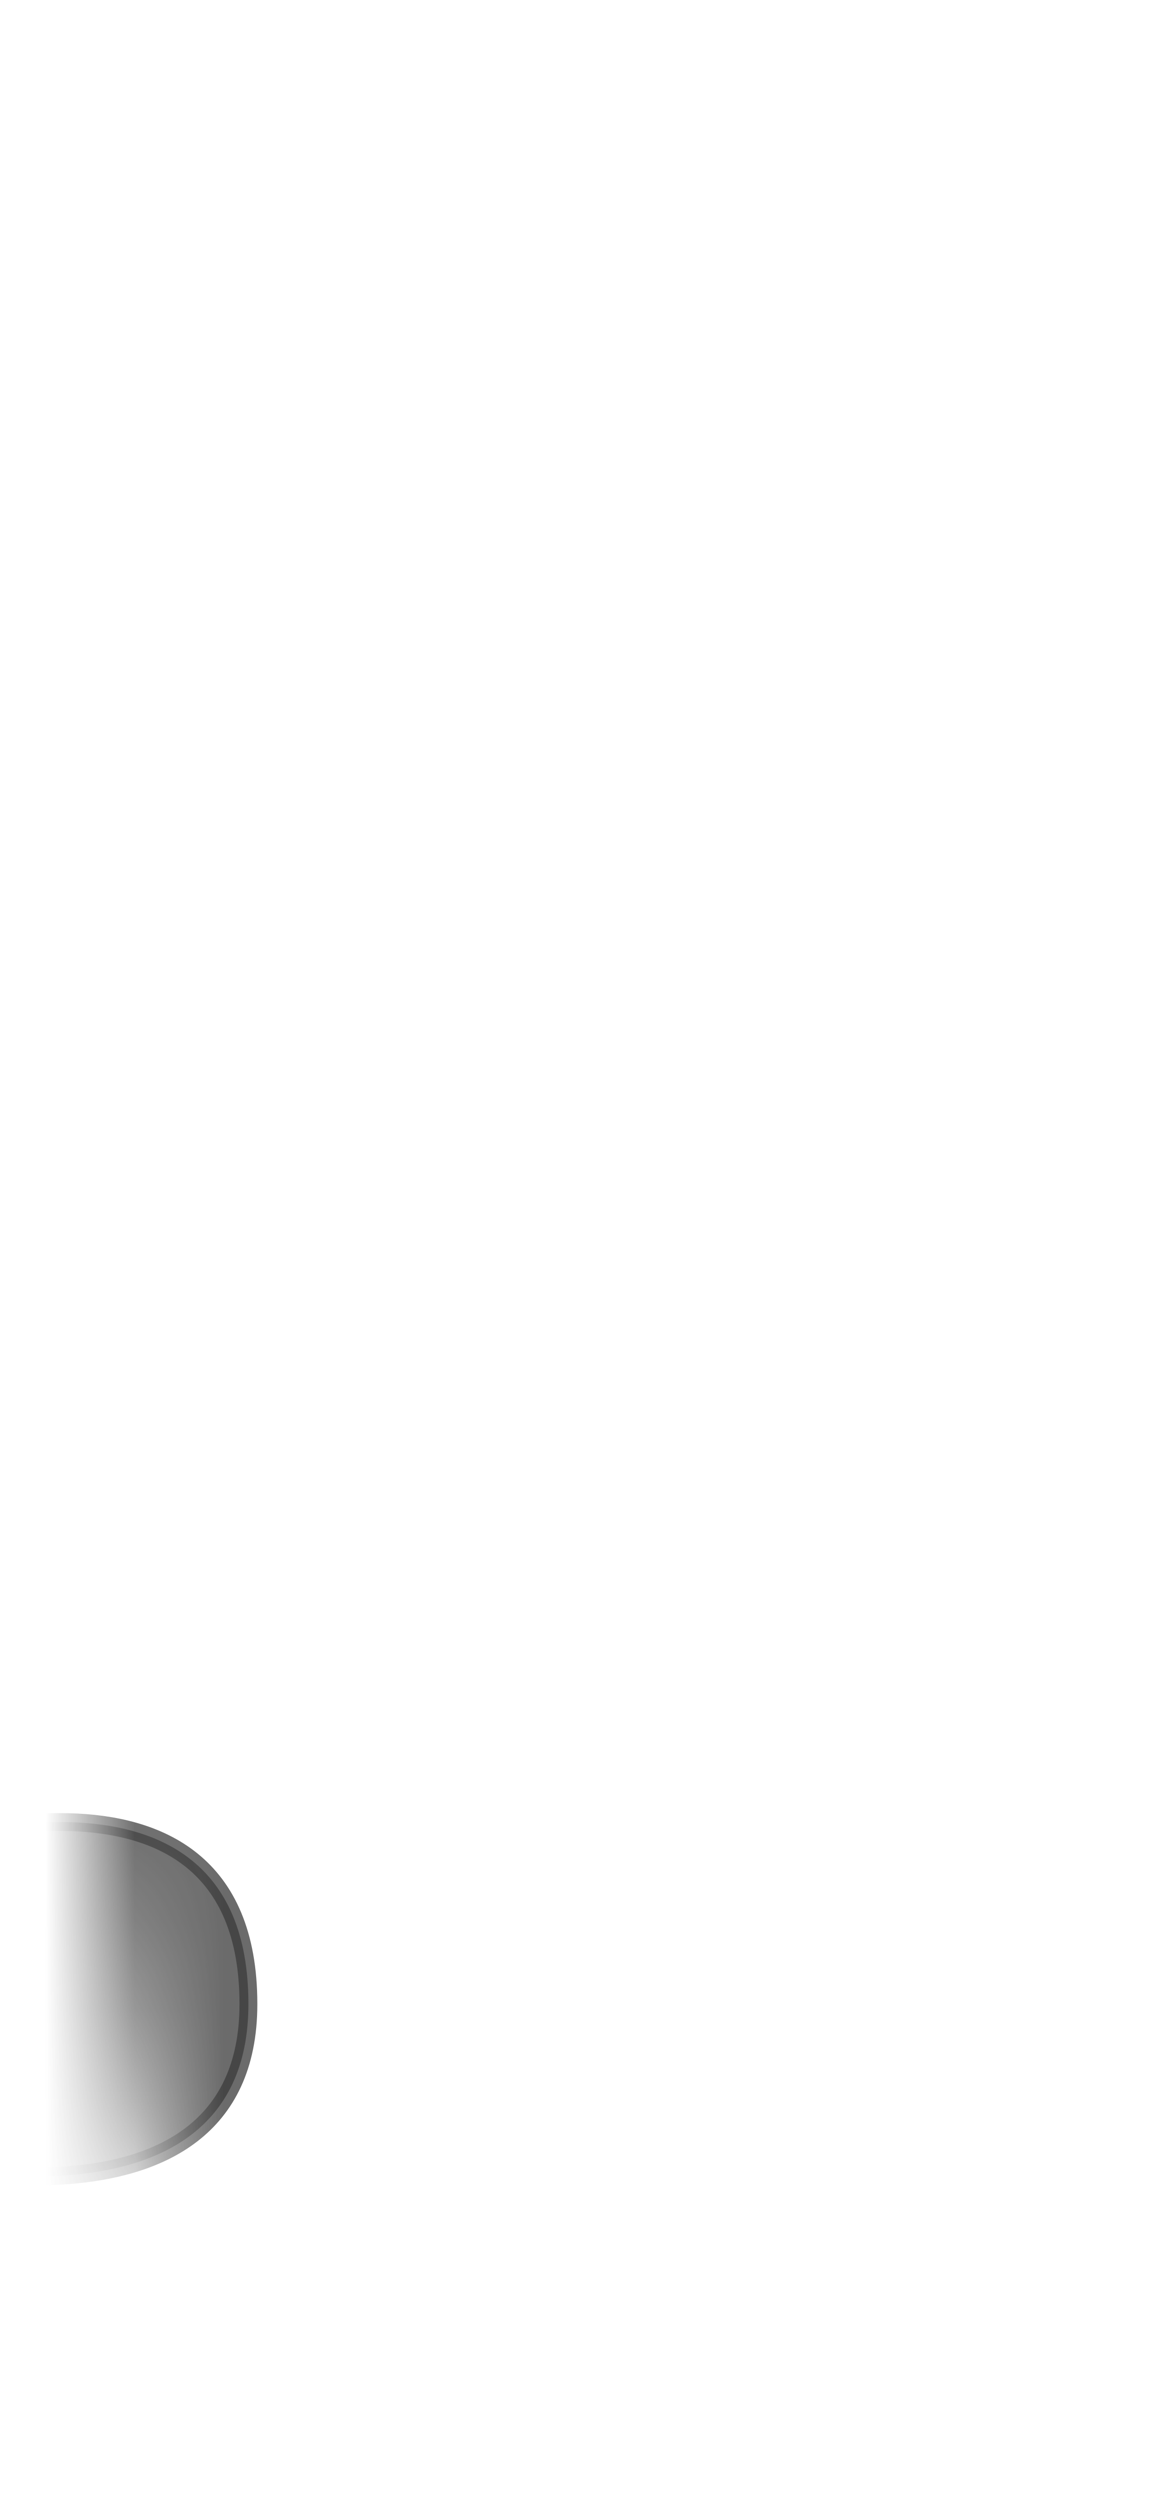 <svg width="13" height="28" viewBox="0 0 13 28" fill="none" xmlns="http://www.w3.org/2000/svg">
<mask id="mask0_229_1851" style="mask-type:luminance" maskUnits="userSpaceOnUse" x="0" y="16" width="13" height="12">
<path d="M11.756 17.887C12.526 19.287 12.976 24.627 12.346 25.557C11.716 26.487 10.006 26.627 9.316 25.947C8.626 25.267 8.416 26.037 7.806 26.377C7.196 26.707 6.656 26.087 5.996 26.737C4.746 27.957 2.336 27.127 1.646 24.247C0.966 21.367 0.816 18.777 1.156 17.897C1.496 17.017 3.156 18.437 4.326 17.357C5.496 16.287 7.206 16.327 8.626 16.967C10.046 17.607 10.626 15.847 11.746 17.897L11.756 17.887Z" fill="white"/>
</mask>
<g mask="url(#mask0_229_1851)">
<path opacity="0.75" d="M-1.246 20.757C-1.246 20.757 2.784 19.267 2.784 22.447C2.784 25.267 -1.266 24.167 -1.266 24.167L-1.246 20.757Z" fill="#3A3A3A" stroke="#3A3A3A" stroke-width="0.2" stroke-linecap="round" stroke-linejoin="round"/>
</g>
</svg>
